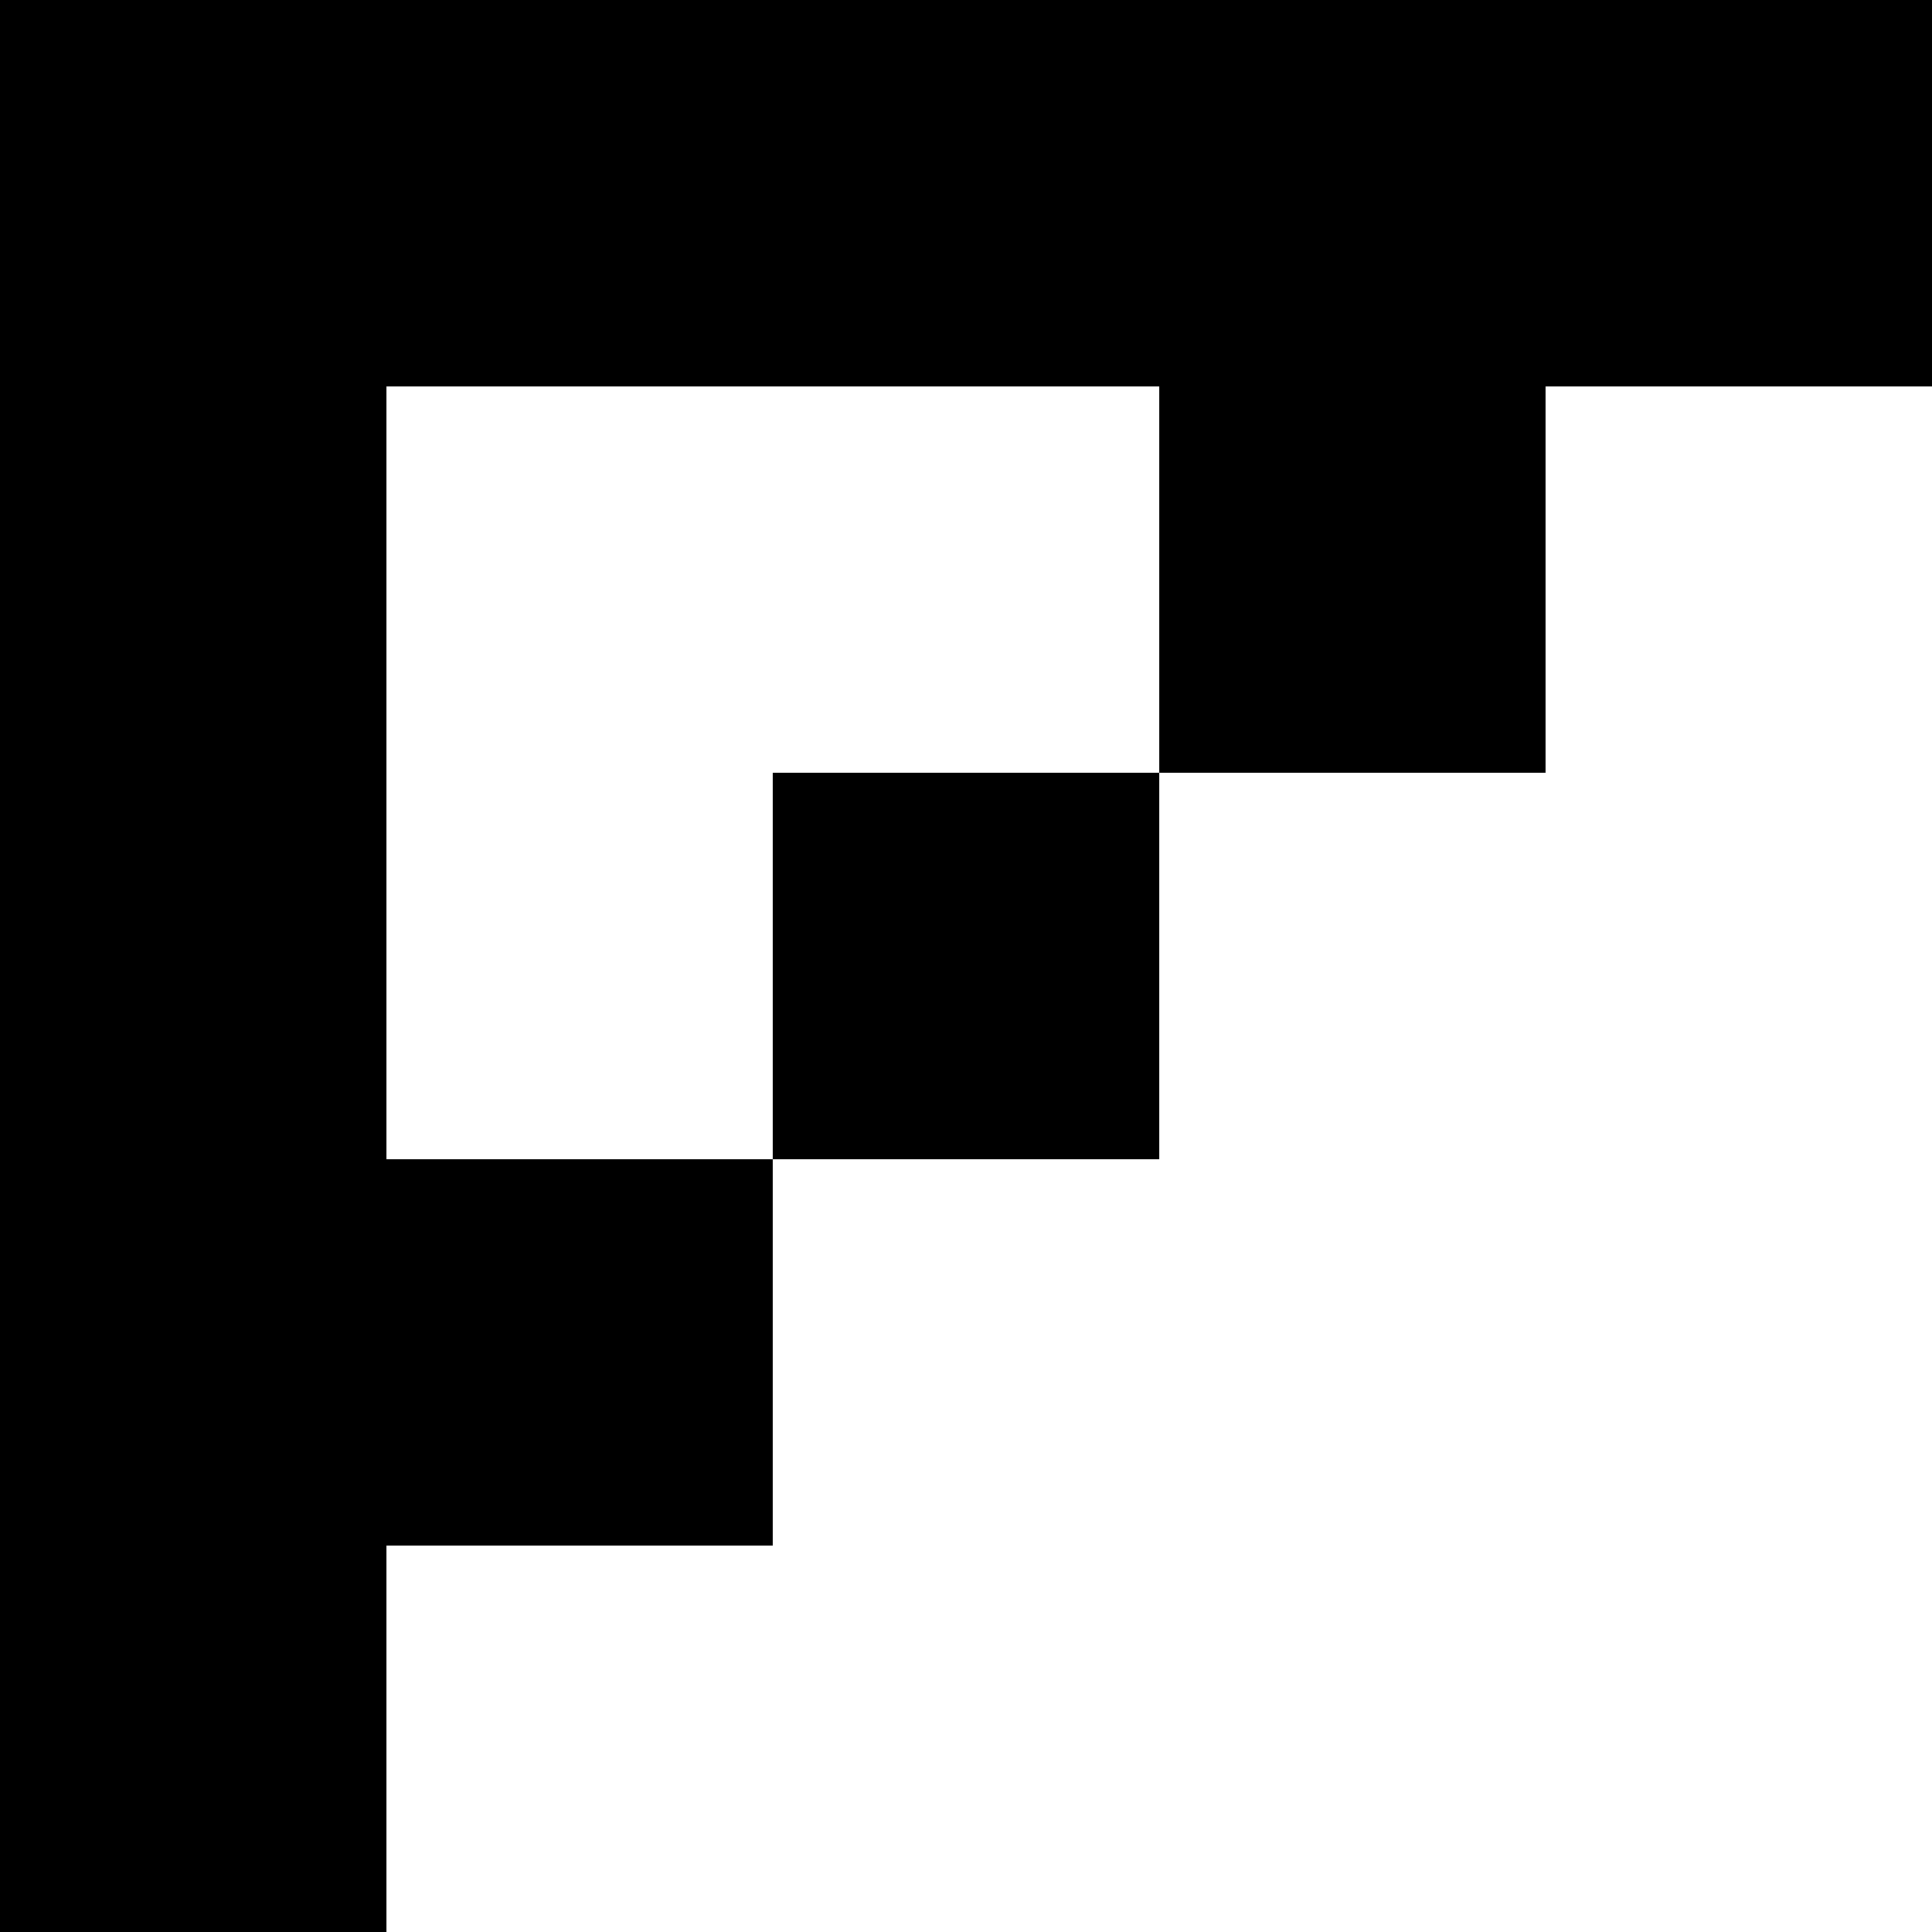 <?xml version="1.0" encoding="UTF-8"?>
<svg width="20px" height="20px" viewBox="0 0 20 20" version="1.1" xmlns="http://www.w3.org/2000/svg" xmlns:xlink="http://www.w3.org/1999/xlink">
    <!-- Generator: Sketch 47 (45396) - http://www.bohemiancoding.com/sketch -->
    <title>Group 2</title>
    <desc>Created with Sketch.</desc>
    <defs></defs>
    <g id="Page-1" stroke="none" stroke-width="1" fill="none" fill-rule="evenodd">
        <g id="Group-2" fill="#000000">
            <rect id="Rectangle-2" x="0" y="0" width="4" height="4"></rect>
            <rect id="Rectangle-2" x="0" y="4" width="4" height="4"></rect>
            <rect id="Rectangle-2" x="0" y="8" width="4" height="4"></rect>
            <rect id="Rectangle-2" x="0" y="12" width="4" height="4"></rect>
            <rect id="Rectangle-2" x="4" y="12" width="4" height="4"></rect>
            <rect id="Rectangle-2" x="0" y="16" width="4" height="4"></rect>
            <rect id="Rectangle-2" x="8" y="8" width="4" height="4"></rect>
            <rect id="Rectangle-2" x="12" y="4" width="4" height="4"></rect>
            <rect id="Rectangle-2" x="16" y="0" width="4" height="4"></rect>
            <rect id="Rectangle-2" x="4" y="0" width="4" height="4"></rect>
            <rect id="Rectangle-2" x="12" y="0" width="4" height="4"></rect>
            <rect id="Rectangle-2" x="8" y="0" width="4" height="4"></rect>
        </g>
    </g>
</svg>